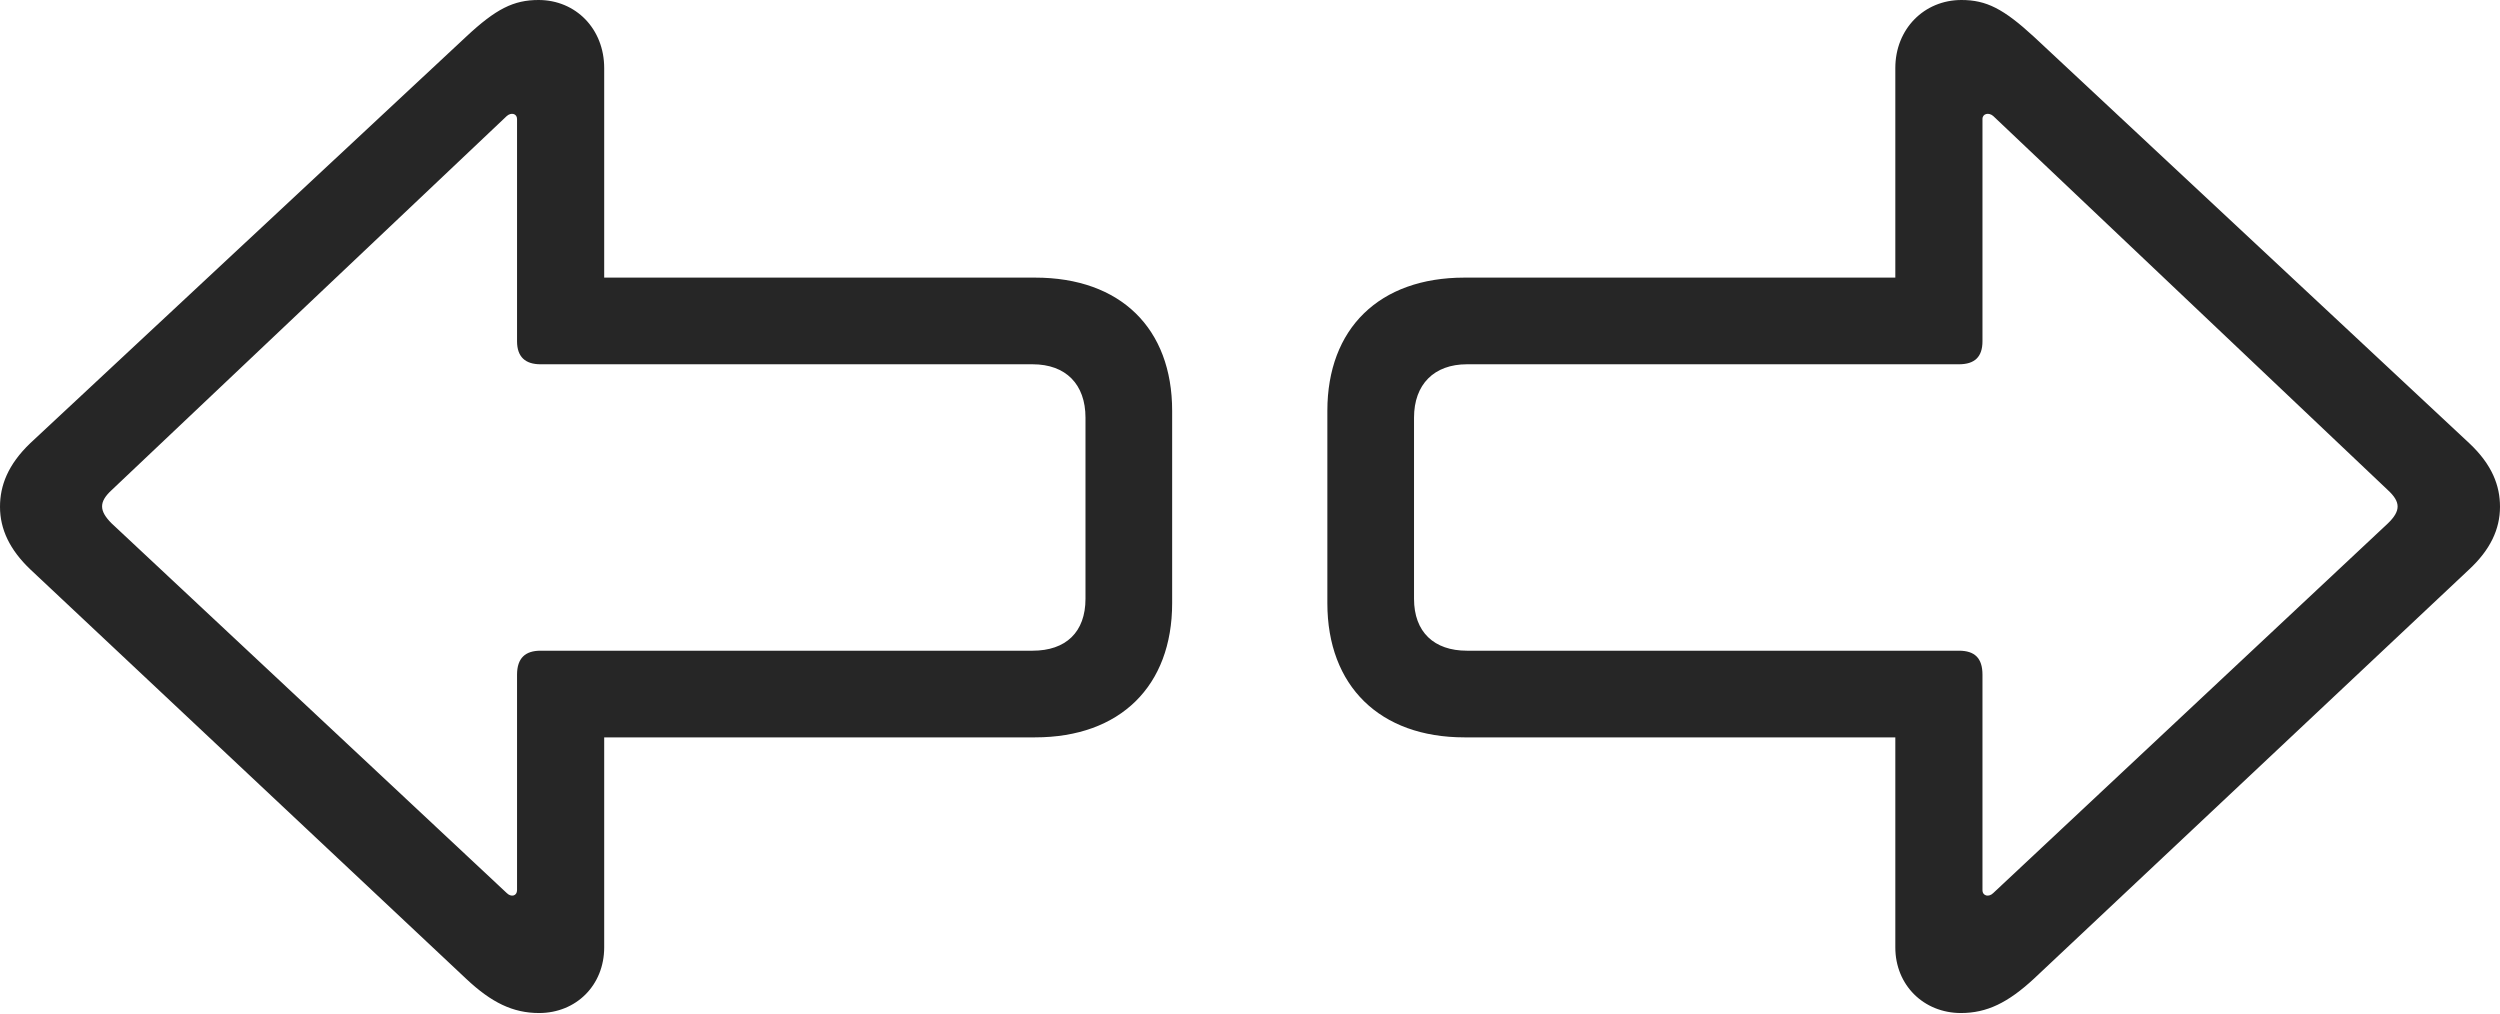<?xml version="1.0" encoding="UTF-8"?>
<!--Generator: Apple Native CoreSVG 326-->
<!DOCTYPE svg
PUBLIC "-//W3C//DTD SVG 1.1//EN"
       "http://www.w3.org/Graphics/SVG/1.1/DTD/svg11.dtd">
<svg version="1.1" xmlns="http://www.w3.org/2000/svg" xmlns:xlink="http://www.w3.org/1999/xlink" viewBox="0 0 1276.5 517.75">
 <g>
  <rect height="517.75" opacity="0" width="1276.5" x="0" y="0"/>
  <path d="M0 258.75C0 270.25 5 280.75 15.5 290.75L238 499.75C251 512 262 517.25 275.25 517.25C294.25 517.25 308.5 503 308.5 483.75L308.5 376.5L528.5 376.5C572 376.5 598.5 350.25 598.5 308L598.5 209.75C598.5 167.75 572.25 141.75 528.5 141.75L308.5 141.75L308.5 34.75C308.5 14.75 294 0 275 0C262.25 0 253.25 4.5 238 18.75L15.5 226.25C4 237.25 0 248 0 258.75ZM57 267.25C50.5 260.75 50.5 256.25 57 250.25L258.75 59.25C261 57.25 264 58 264 60.75L264 174.25C264 182.25 268.25 186 276 186L527.25 186C544.25 186 554.25 196.25 554.25 213.25L554.25 305.75C554.25 322.75 544.25 332.25 527.25 332.25L276 332.25C268.25 332.25 264 336 264 344.5L264 454.5C264 457.5 261 458.25 258.75 456ZM1276.5 258.75C1276.5 248 1272.5 237.25 1260.75 226.25L1038.5 18.75C1023 4.5 1014.25 0 1001.5 0C982.5 0 967.75 14.75 967.75 34.75L967.75 141.75L747.75 141.75C704.25 141.75 677.75 167.75 677.75 209.75L677.75 308C677.75 350.25 704.5 376.5 747.75 376.5L967.75 376.5L967.75 483.75C967.75 503 982.25 517.25 1001.25 517.25C1014.5 517.25 1025.25 512 1038.5 499.75L1260.75 290.75C1271.5 280.75 1276.5 270.25 1276.5 258.75ZM749 332.25C732.25 332.25 722 322.75 722 305.75L722 213.25C722 196.25 732.25 186 749 186L1000.25 186C1008.25 186 1012.25 182.25 1012.25 174.25L1012.25 60.75C1012.25 58 1015.5 57.25 1017.75 59.25L1219.25 250.25C1225.75 256.25 1226 260.75 1219.25 267.25L1017.75 456C1015.5 458.25 1012.25 457.5 1012.25 454.5L1012.25 344.5C1012.25 336 1008.25 332.25 1000.25 332.25Z" fill="black" fill-opacity="0.85"/>
 </g>
</svg>
